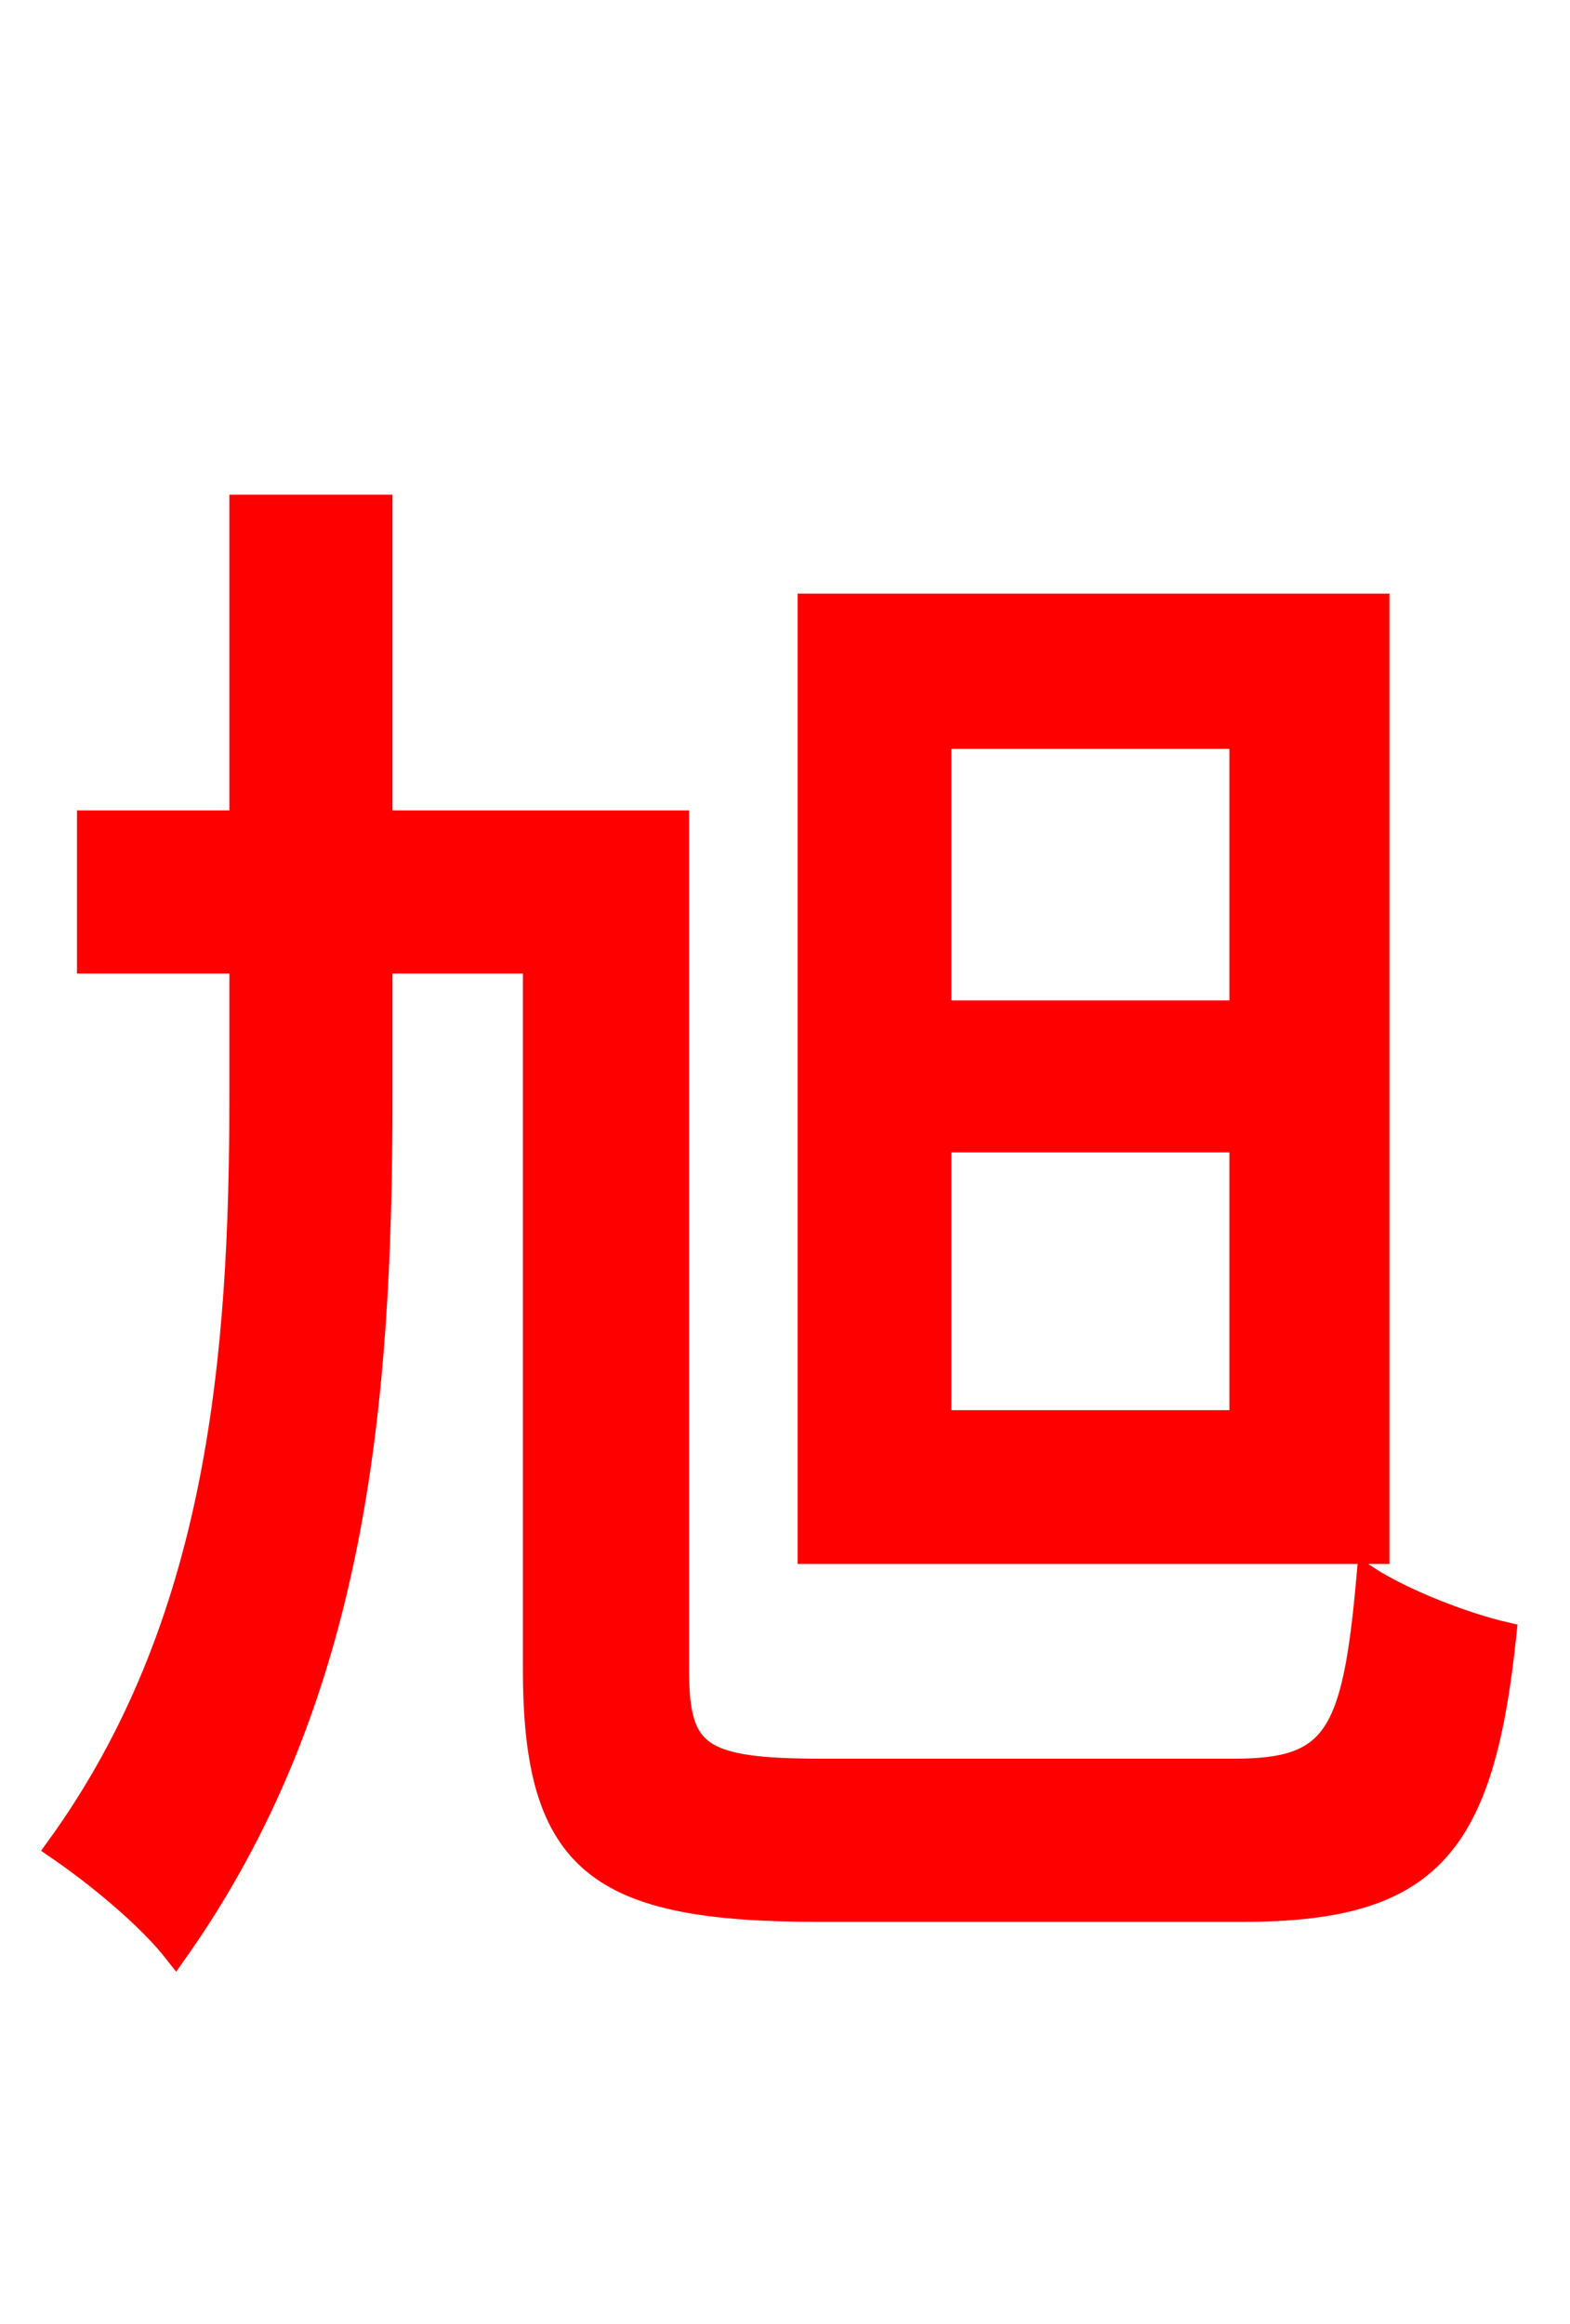 <svg xmlns="http://www.w3.org/2000/svg" xmlns:xlink="http://www.w3.org/1999/xlink" width="72" height="106.56"><path fill="red" stroke="red" d="M56.88 46.37L43.13 46.37L43.13 33.84L56.88 33.84ZM56.88 65.16L43.13 65.16L43.13 52.34L56.88 52.34ZM63.22 27.72L37.08 27.72L37.08 71.21L63.22 71.21ZM37.73 81.14C32.04 81.14 31.10 80.42 31.10 76.54L31.10 37.66L17.50 37.66L17.50 23.18L11.02 23.18L11.02 37.66L4.03 37.66L4.03 44.14L11.02 44.14L11.02 50.26C11.02 62.28 10.01 74.52 2.59 84.74C4.39 85.97 6.77 87.91 8.06 89.57C16.27 77.98 17.50 64.66 17.50 50.26L17.50 44.14L24.48 44.14L24.48 76.54C24.48 85.46 27.43 87.62 37.51 87.62L57.02 87.62C65.66 87.62 68.04 84.60 69.05 74.88C67.18 74.45 64.37 73.37 62.71 72.29C62.06 79.63 61.20 81.14 56.59 81.14Z"/></svg>
